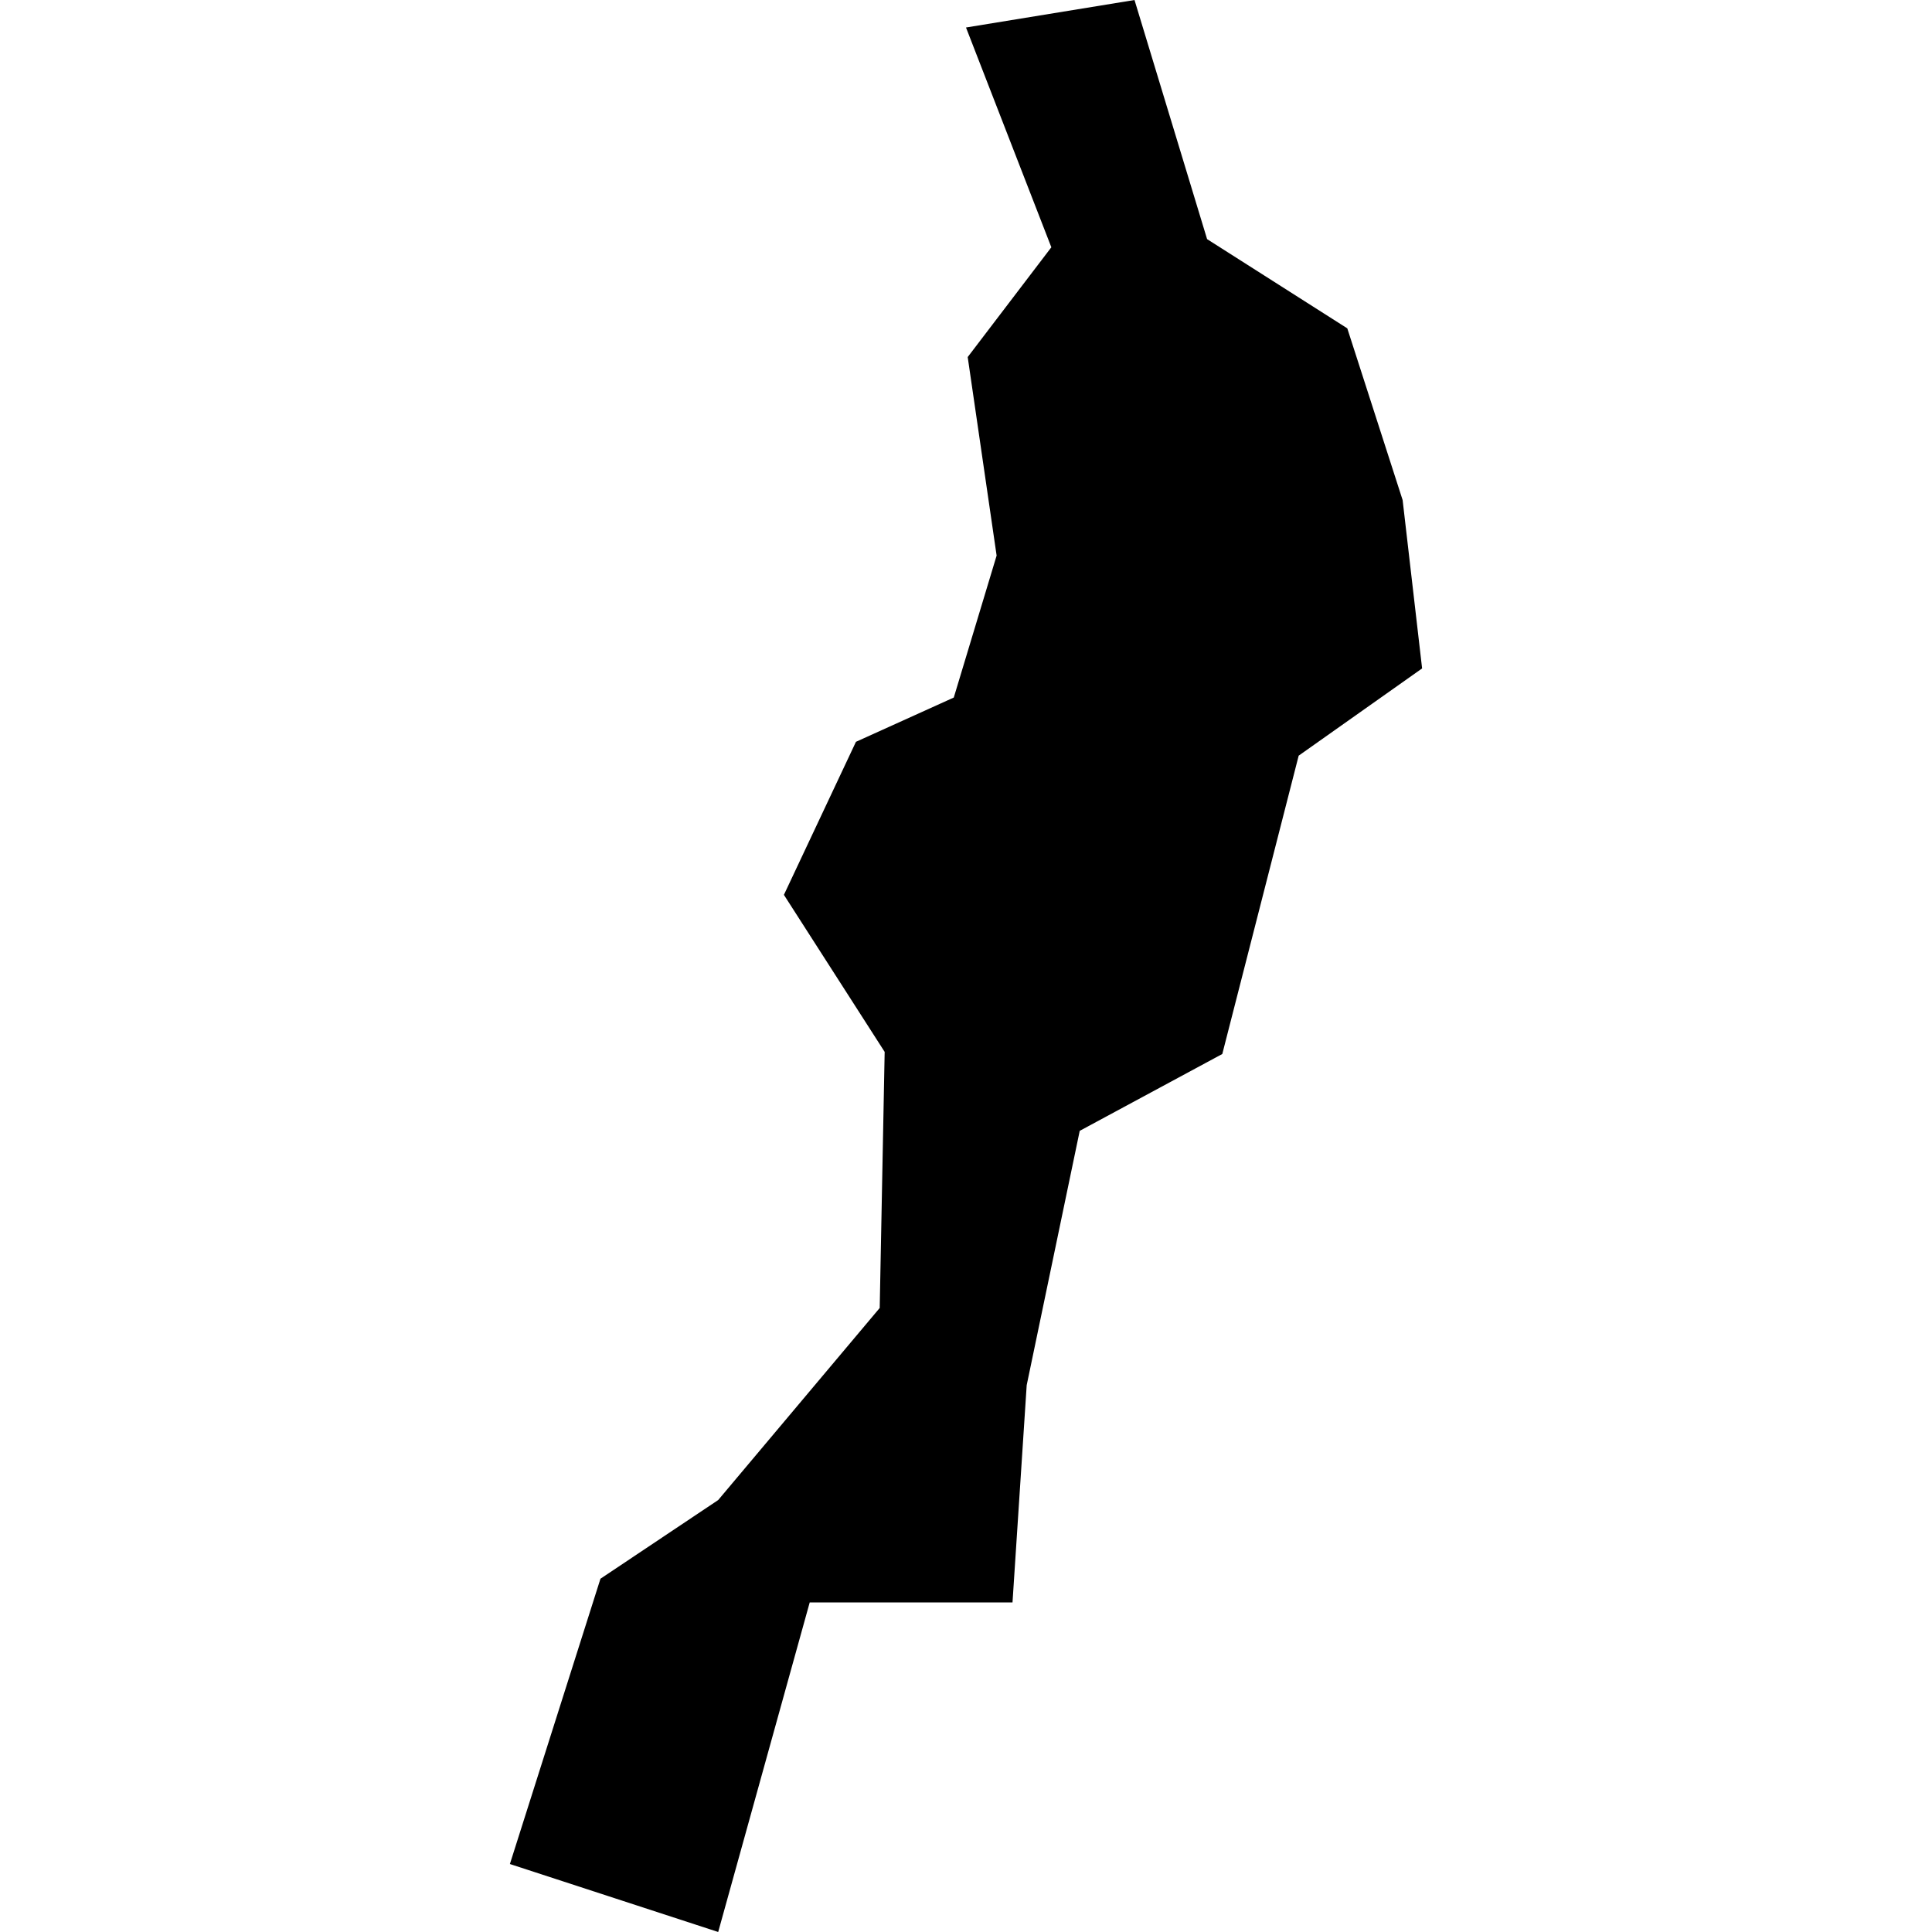 <?xml version="1.0" standalone="no"?>
<!DOCTYPE svg PUBLIC "-//W3C//DTD SVG 20010904//EN"
 "http://www.w3.org/TR/2001/REC-SVG-20010904/DTD/svg10.dtd">
<svg version="1.0" xmlns="http://www.w3.org/2000/svg"
 width="1024pt" height="1024pt" viewBox="-512 -512 1024 1024"
 preserveAspectRatio="xMidYMid meet">
  <path d="M547.939 344.554l2.379-2.829.073-3.772-1.484-2.313 1.061-2.254 1.441-.652.631-2.091-.426-2.924 1.232-1.617-1.257-3.237 2.482-.405 1.069 3.522 2.065 1.314.815 2.529.287 2.48-1.818 1.285-1.125 4.394-2.1 1.132-.781 3.746-.209 3.2h-2.987l-1.348 4.854-3.068-1.001 1.334-4.202 1.734-1.159z" transform="scale(35.985) translate(-551.589 -336.688)"></path>
</svg>
